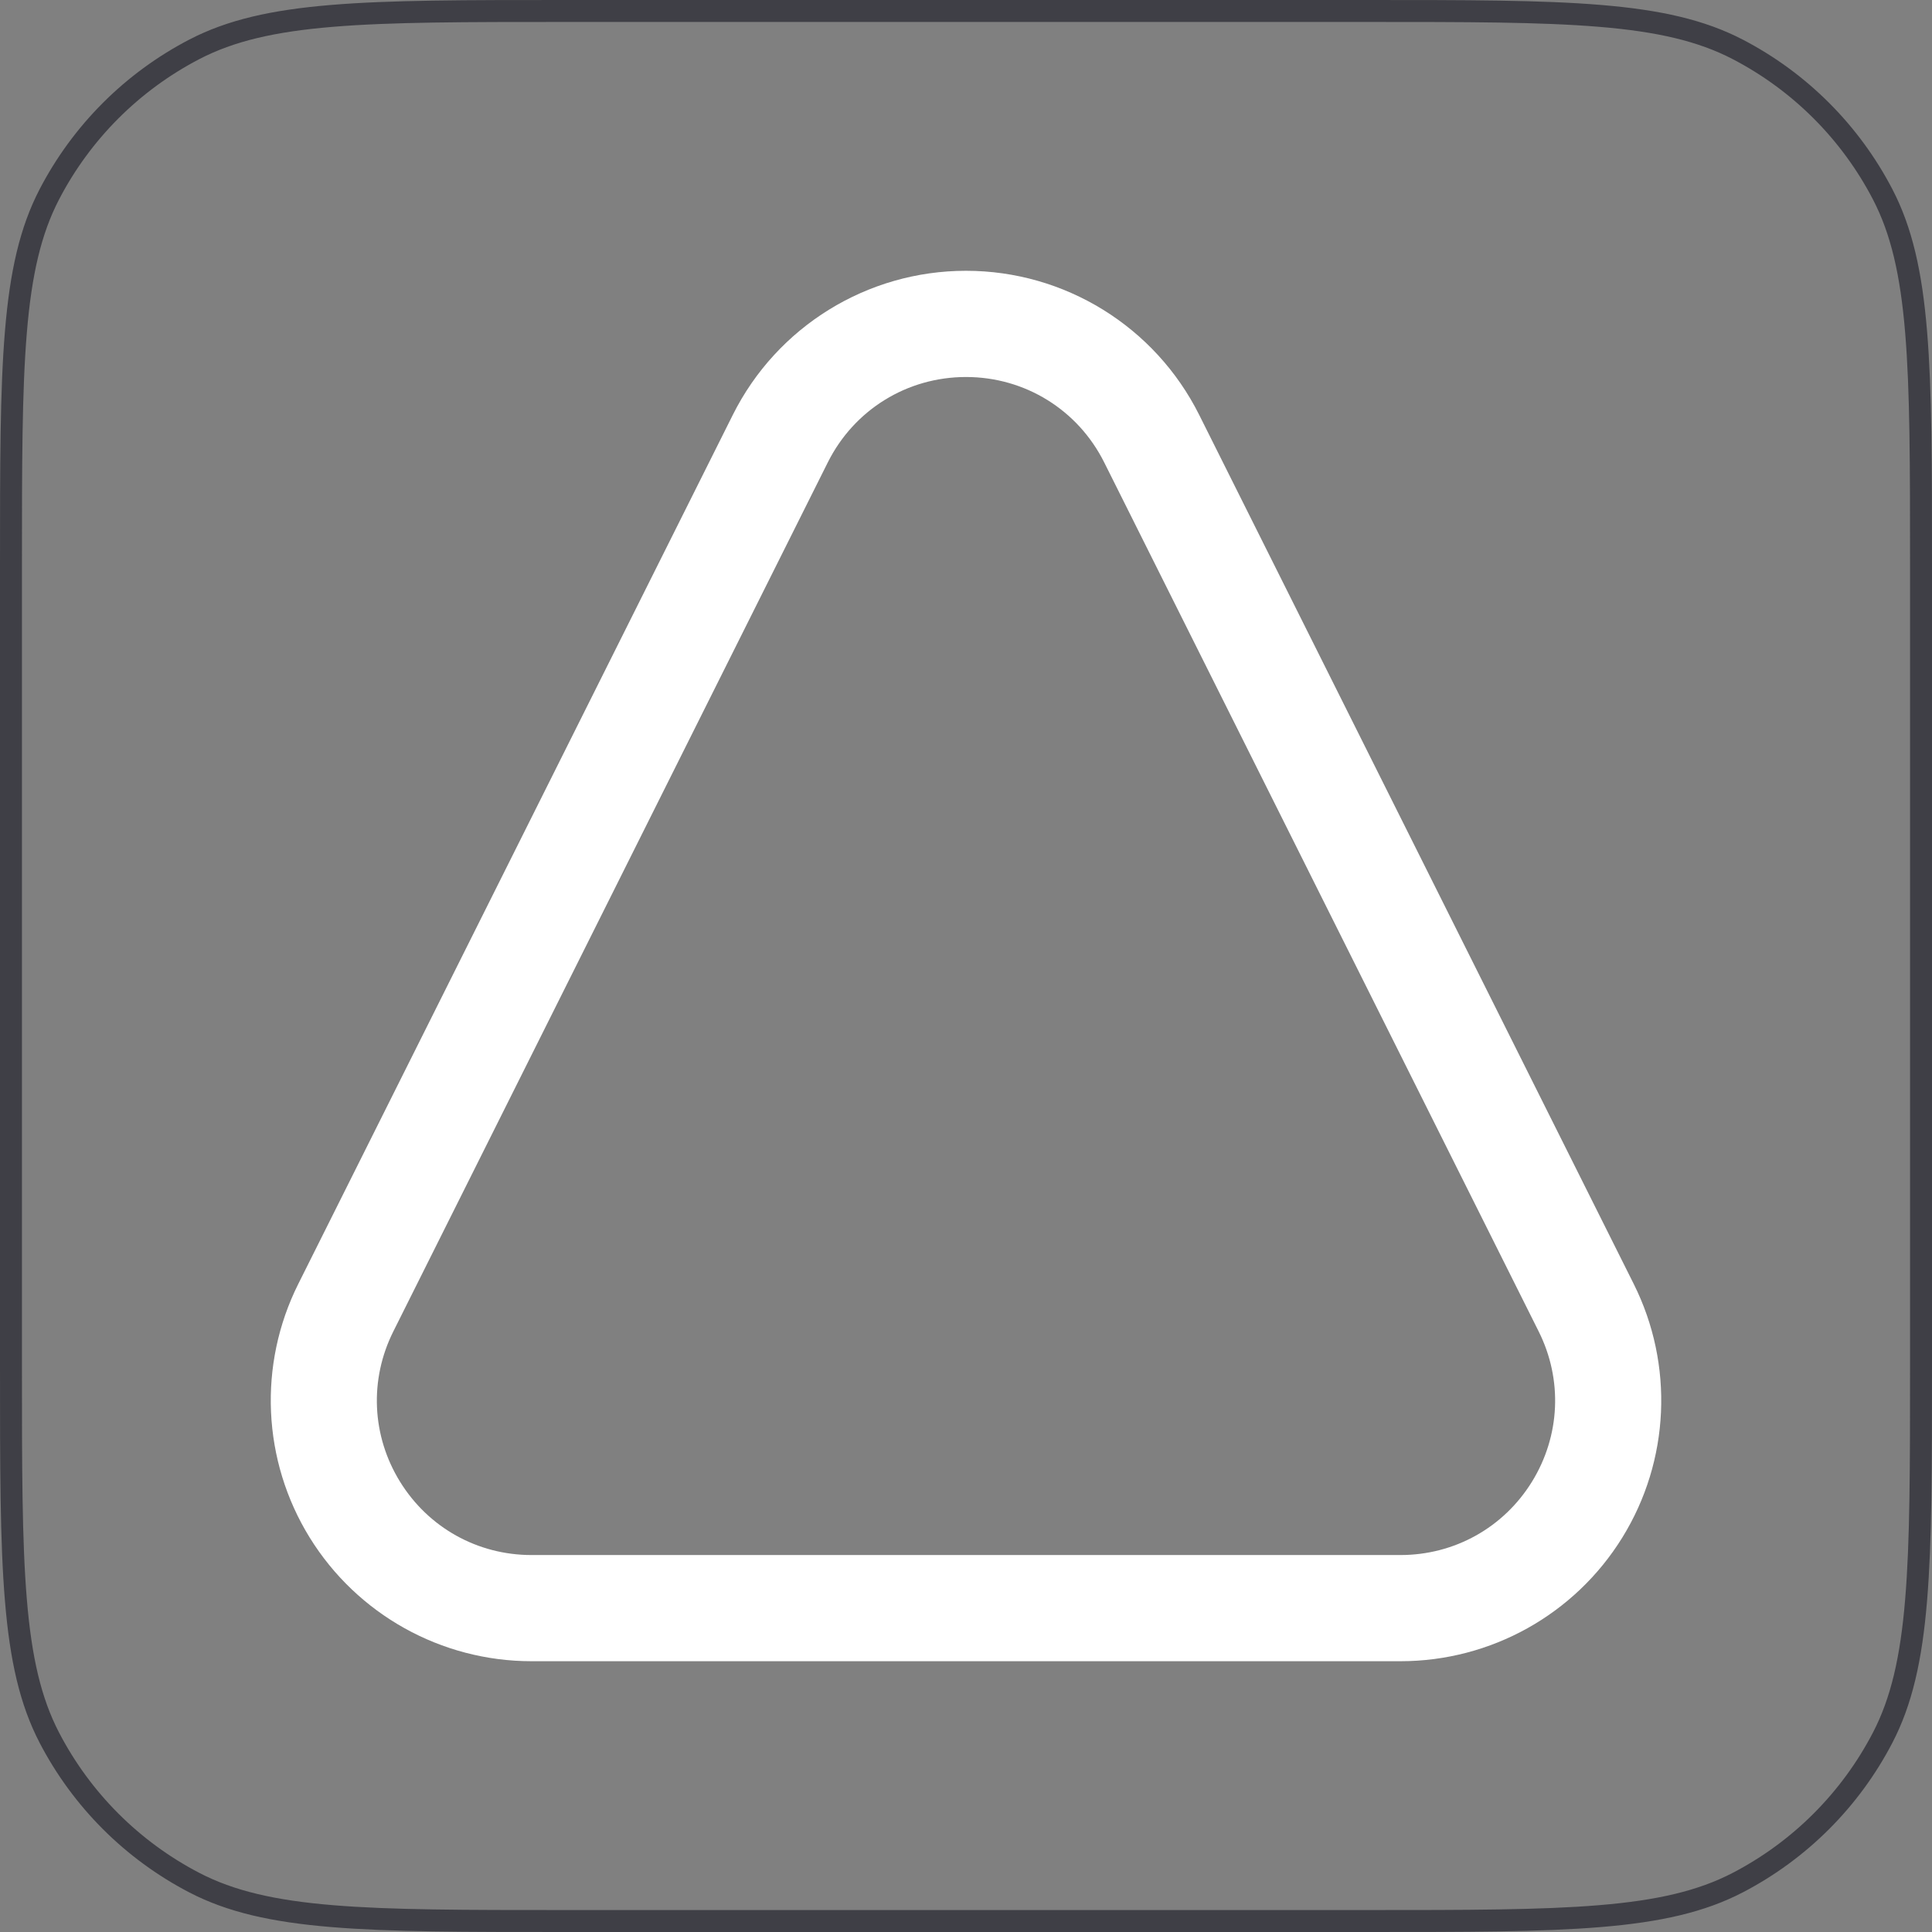 <svg width="44" height="44" viewBox="0 0 44 44" fill="none" xmlns="http://www.w3.org/2000/svg">
<rect x="0" y="0" width="44" height="44" fill="#808080" stroke="none"/>
<path d="M12.88 0.25H31.12C33.402 0.25 35.099 0.25 36.441 0.362C37.781 0.473 38.747 0.694 39.573 1.123C40.988 1.858 42.142 3.012 42.877 4.427C43.306 5.253 43.527 6.219 43.638 7.559C43.75 8.902 43.75 10.598 43.75 12.88V31.12C43.75 33.402 43.75 35.099 43.638 36.441C43.527 37.781 43.306 38.747 42.877 39.573C42.142 40.988 40.988 42.142 39.573 42.877C38.747 43.306 37.781 43.527 36.441 43.638C35.099 43.75 33.402 43.75 31.12 43.75H12.88C10.598 43.75 8.902 43.75 7.559 43.638C6.219 43.527 5.253 43.306 4.427 42.877C3.012 42.142 1.858 40.988 1.123 39.573C0.694 38.747 0.473 37.781 0.362 36.441C0.25 35.099 0.25 33.402 0.25 31.12V12.88C0.25 10.598 0.25 8.902 0.362 7.559C0.473 6.219 0.694 5.253 1.123 4.427C1.858 3.012 3.012 1.858 4.427 1.123C5.253 0.694 6.219 0.473 7.559 0.362C8.902 0.25 10.598 0.25 12.88 0.25Z" stroke="#3F3F46" stroke-width="0.5"/>
<path d="M22 8.586C23.341 8.586 24.547 9.331 25.147 10.53L35.042 30.322C35.592 31.421 35.534 32.7 34.889 33.746C34.243 34.791 33.124 35.415 31.895 35.415H12.104C10.876 35.415 9.757 34.791 9.111 33.746C8.465 32.7 8.408 31.421 8.958 30.322L18.853 10.53C19.453 9.331 20.659 8.586 22 8.586ZM22 6.167C19.751 6.167 17.695 7.437 16.689 9.449L6.793 29.241C5.873 31.081 5.972 33.267 7.053 35.017C8.135 36.767 10.046 37.833 12.104 37.833H31.896C33.954 37.833 35.865 36.768 36.947 35.017C38.029 33.267 38.127 31.081 37.207 29.241L27.311 9.449C26.305 7.437 24.249 6.167 22 6.167Z" fill="white"/>
</svg>
